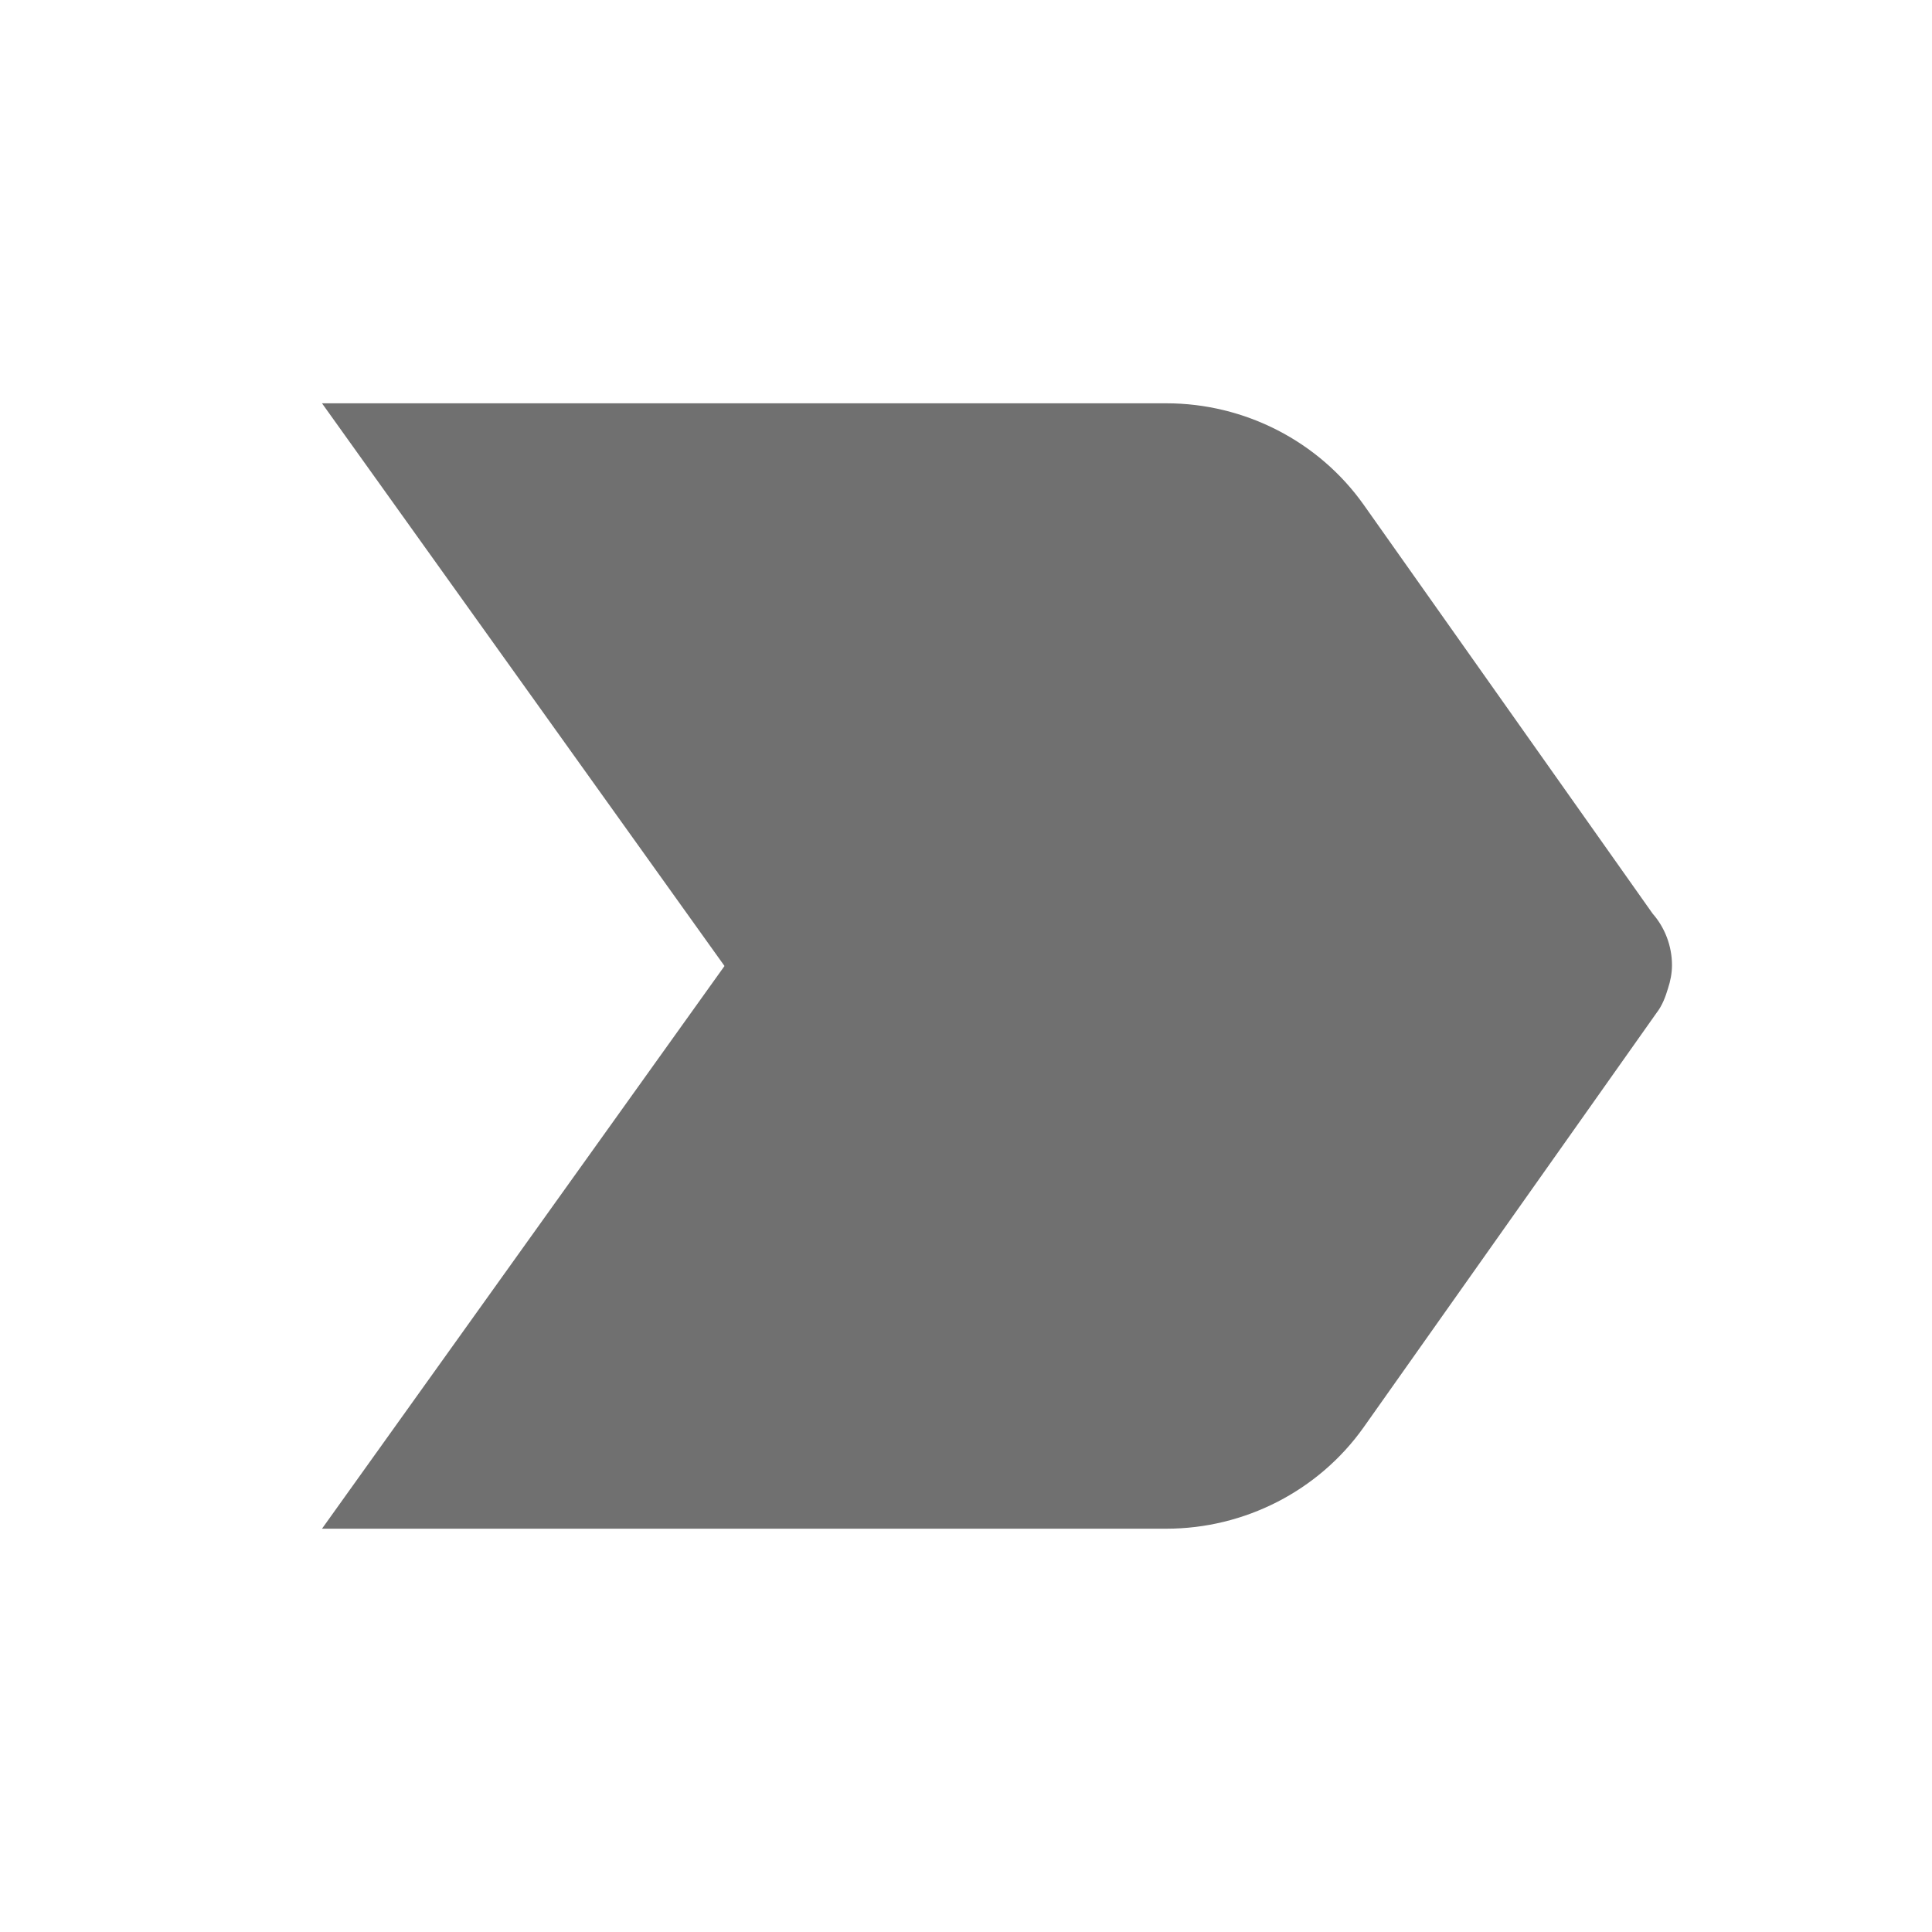 <svg width="24" height="24" viewBox="0 0 24 24" fill="none" xmlns="http://www.w3.org/2000/svg">
<path d="M20.53 11.35L16.94 6.27C16.38 5.48 15.46 5.01 14.49 5.01H4L9 12L4 18.99H14.49C15.46 18.99 16.38 18.52 16.94 17.73L20.58 12.58C20.65 12.49 20.69 12.38 20.72 12.28C20.75 12.19 20.77 12.09 20.77 11.99C20.77 11.75 20.68 11.52 20.53 11.35Z" fill="black" fill-opacity="0.56"/>
</svg>
